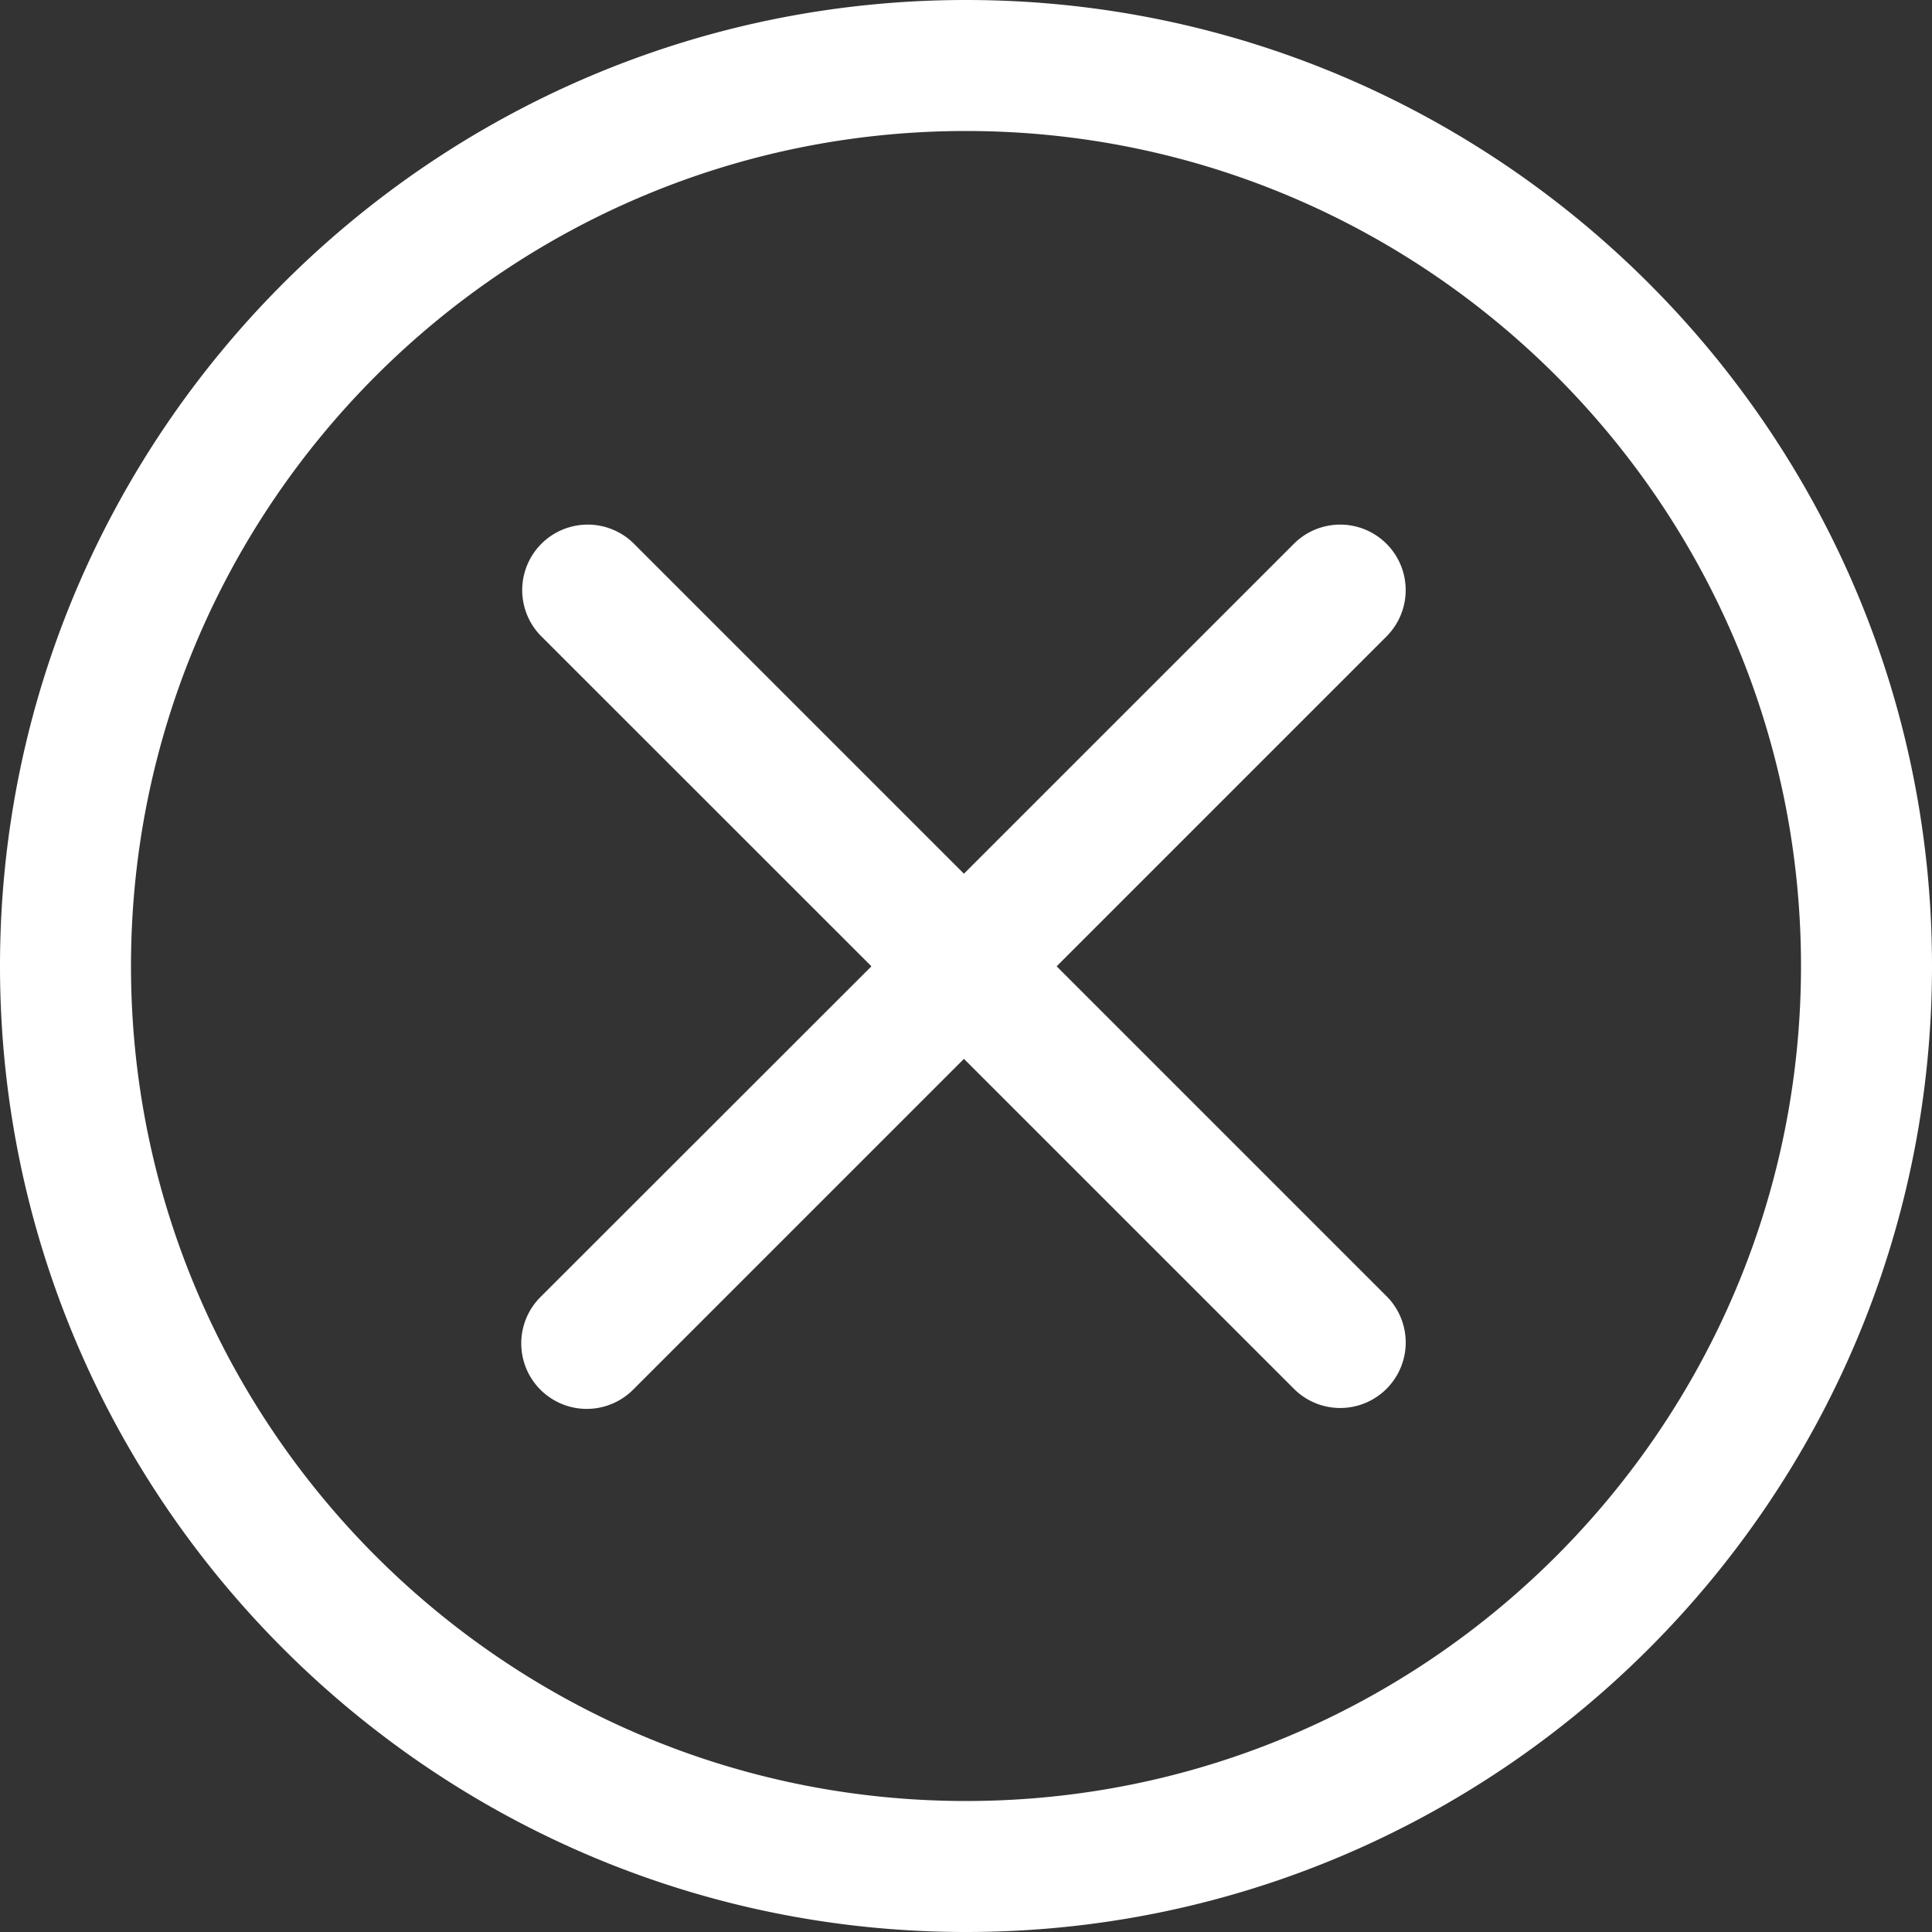 <svg xmlns="http://www.w3.org/2000/svg" viewBox="0 0 339.21 339.21"><rect x="0" y="0" width="339.21" height="339.21" fill="#333333" stroke="none"/><defs><style>.cls-1{fill:#fff;}</style></defs><g id="Layer_2" data-name="Layer 2"><g id="Layer_1-2" data-name="Layer 1"><path class="cls-1" d="M169.61,0C76.09,0,0,76.09,0,169.61s76.09,169.6,169.61,169.6,169.6-76.08,169.6-169.6S263.13,0,169.61,0Zm0,316.21C88.77,316.21,23,250.45,23,169.61S88.77,23,169.61,23s146.6,65.77,146.6,146.61S250.45,316.21,169.61,316.21Zm74-204.64-58.09,58.09,58.09,58.09A11.5,11.5,0,0,1,227.34,244l-58.1-58.09L111.15,244a11.5,11.5,0,0,1-16.26-16.27L153,169.66,94.89,111.57a11.5,11.5,0,0,1,16.26-16.26l58.09,58.09,58.1-58.09a11.5,11.5,0,0,1,16.26,16.26Z"/></g></g></svg>